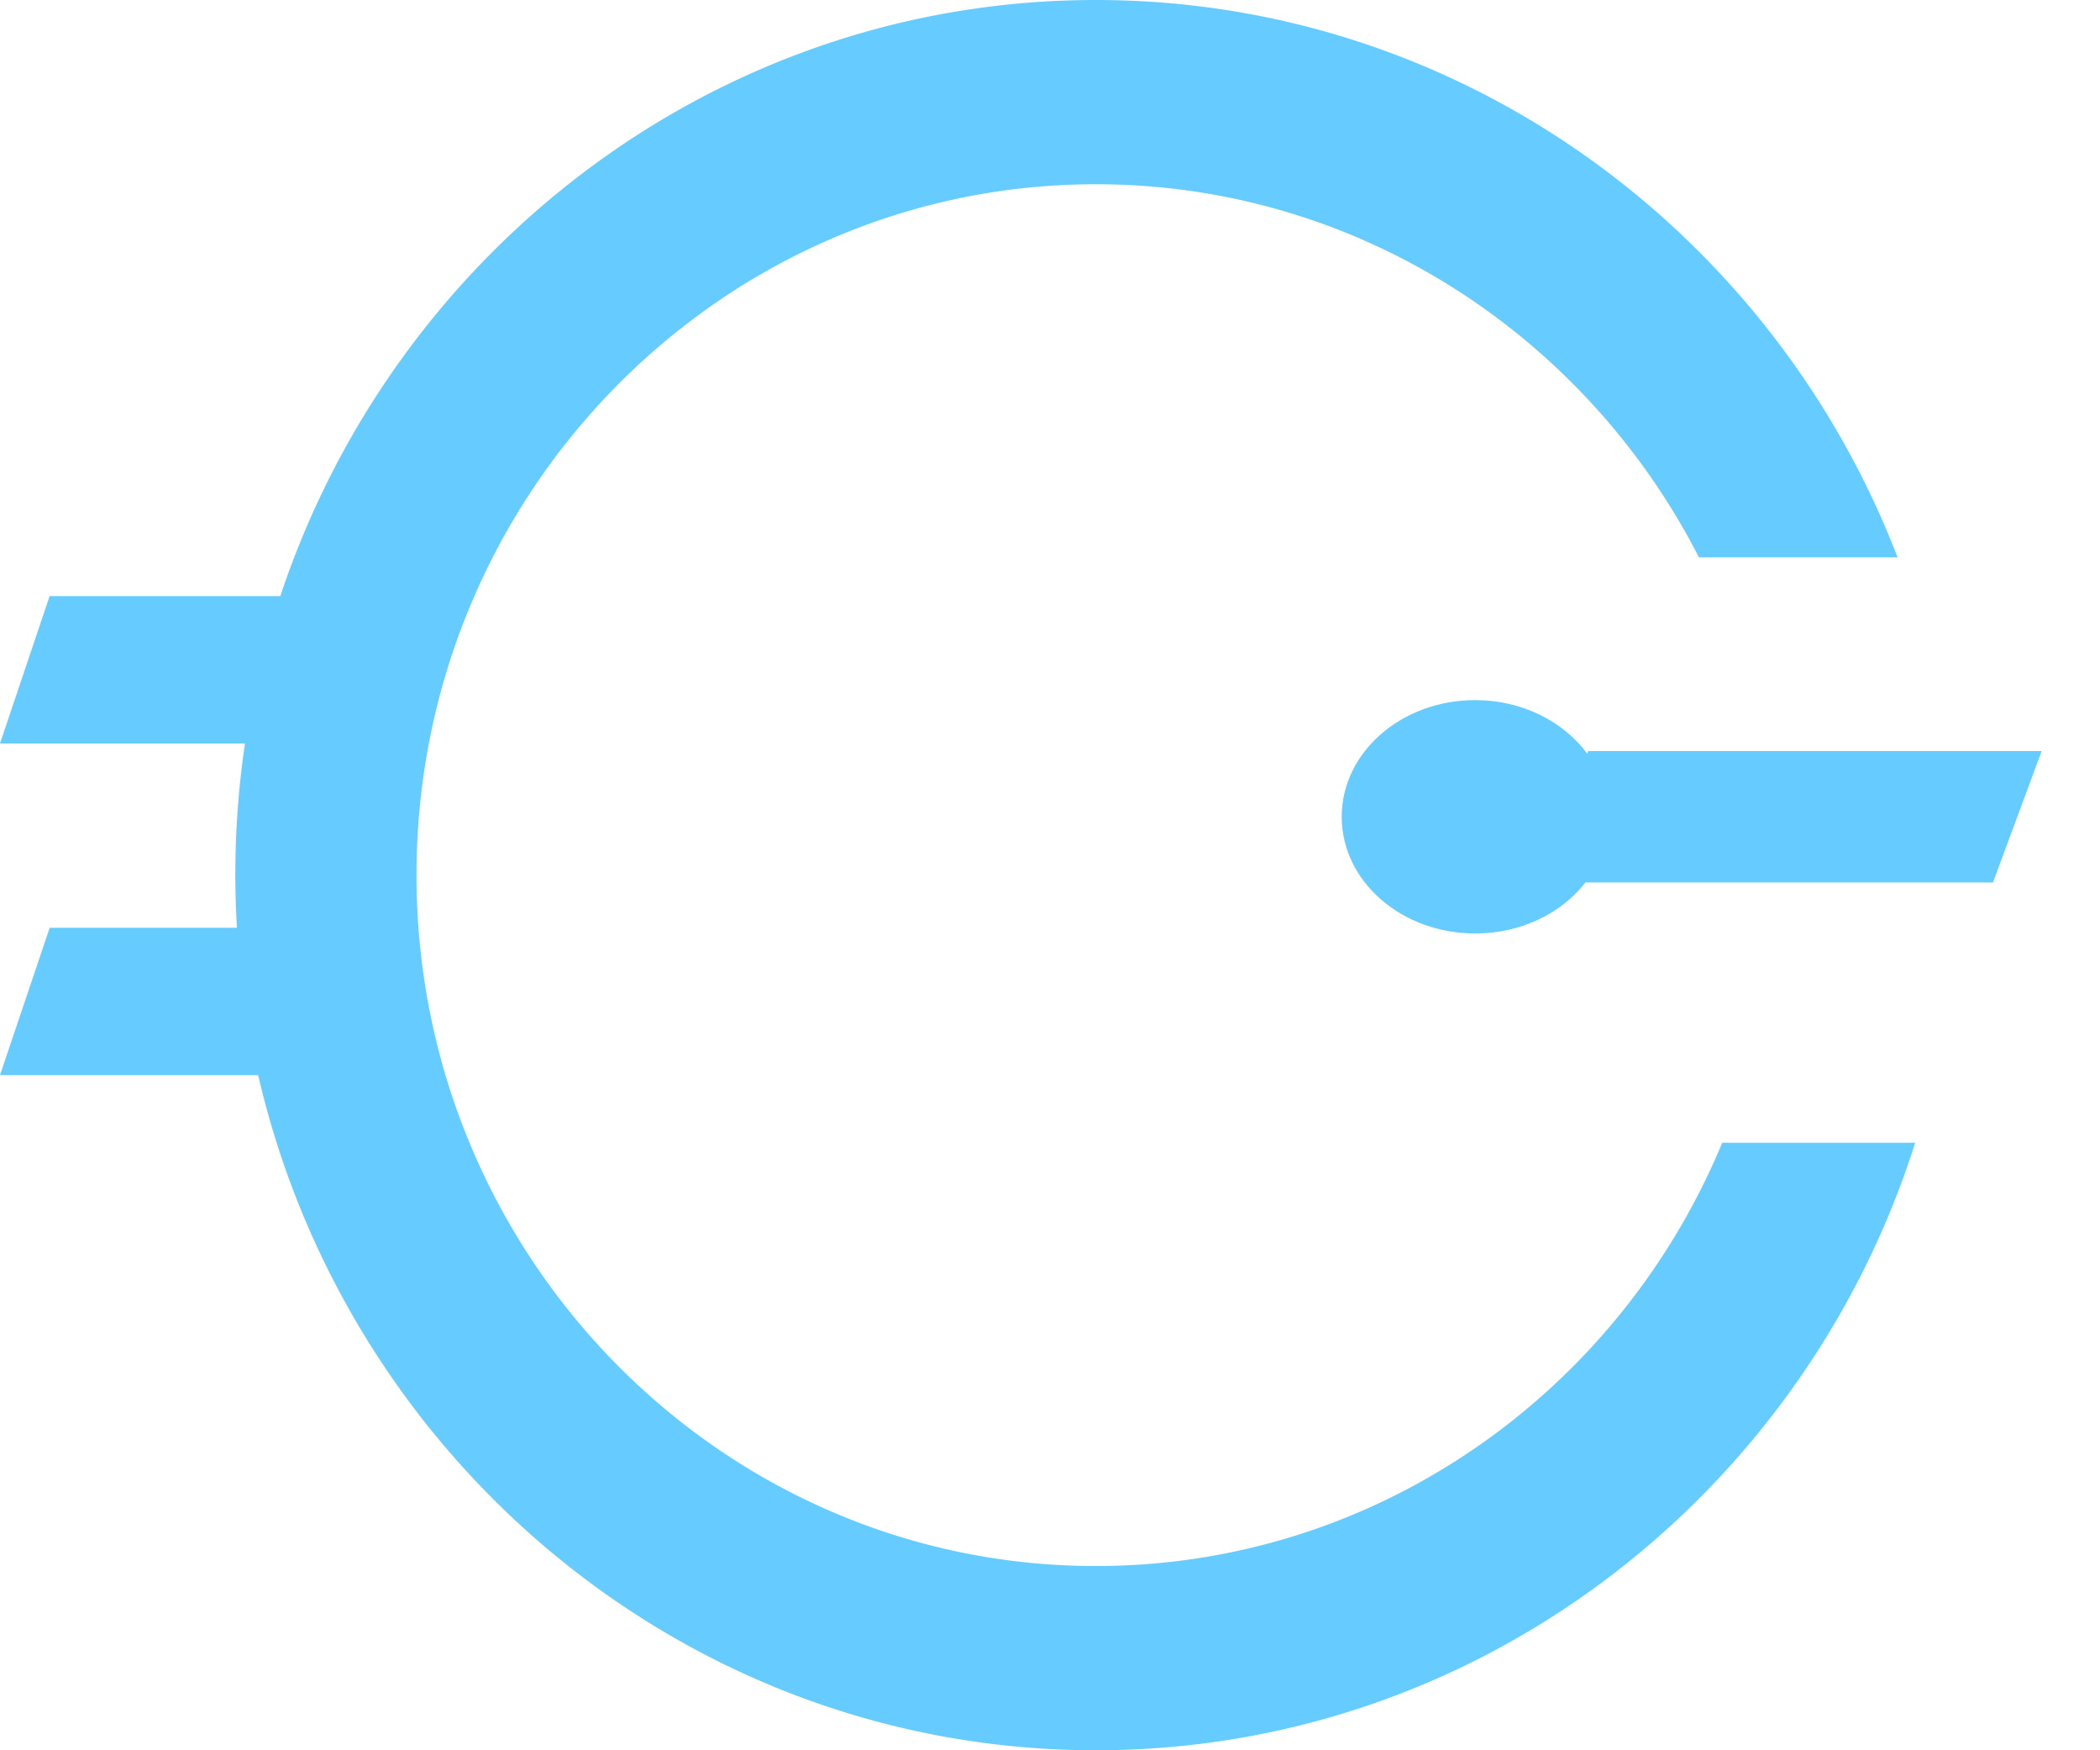<svg xmlns="http://www.w3.org/2000/svg" width="36" height="30" viewBox="0 0 36 30">
    <g fill="#6CF" fill-rule="evenodd">
        <path d="M29.524 19.587c-1.766 4.259-5.914 7.255-10.738 7.255C12.364 26.842 7.14 21.531 7.14 15c0-6.53 5.225-11.842 11.647-11.842 4.492 0 8.395 2.6 10.338 6.395h3.405C30.379 3.968 25.032 0 18.786 0c-6.49 0-12.01 4.285-13.98 10.217H.851L0 12.744h4.2a15.262 15.262 0 0 0-.138 3.158H.852L0 18.428h4.426C5.956 25.052 11.811 30 18.786 30c6.562 0 12.134-4.38 14.046-10.413h-3.308z"/>
        <path d="M35 12.874h-7.773l-.017.044c-.408-.551-1.114-.918-1.921-.918-1.264 0-2.288.895-2.288 2s1.024 2 2.288 2c.787 0 1.48-.347 1.89-.874h6.986L35 12.874z"/>
    </g>
</svg>
